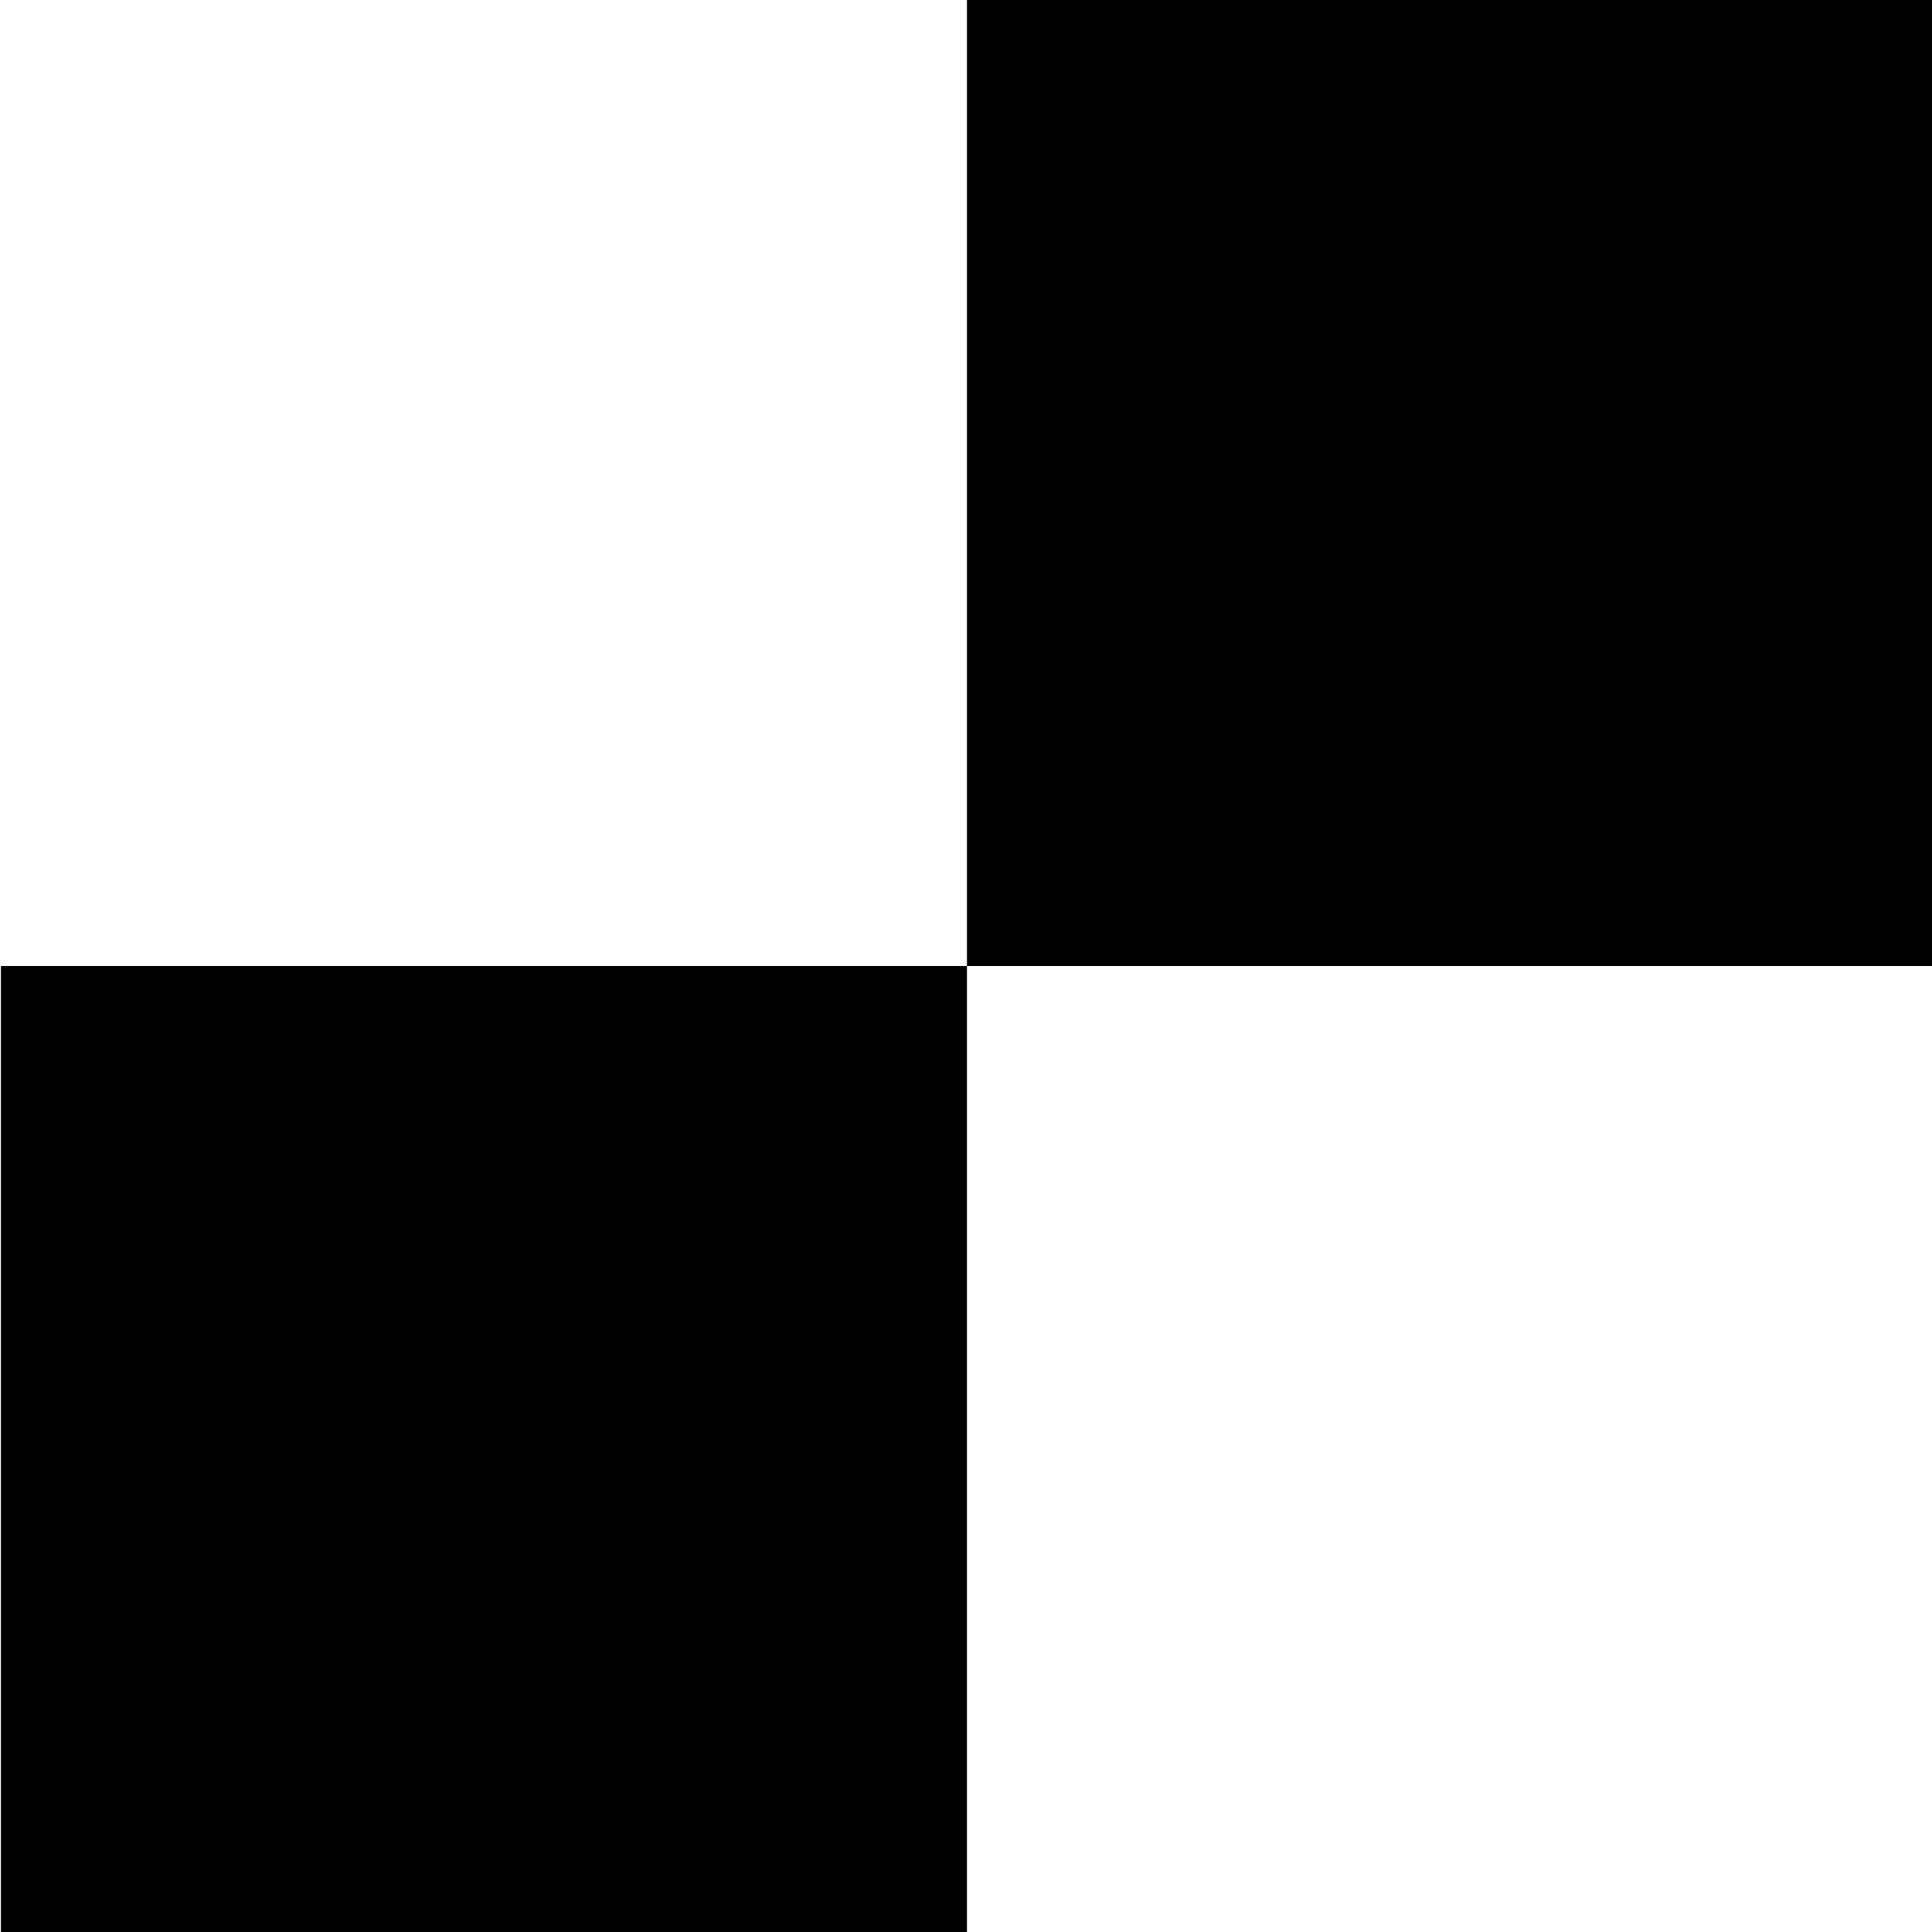 <!-- Generated by IcoMoon.io -->
<svg version="1.1" xmlns="http://www.w3.org/2000/svg" width="32" height="32" viewBox="0 0 32 32">
<title>delicious</title>
<path d="M16.016 16h-16v16h16v-16zM32.016 0h-16v16h16v-16z"></path>
</svg>

